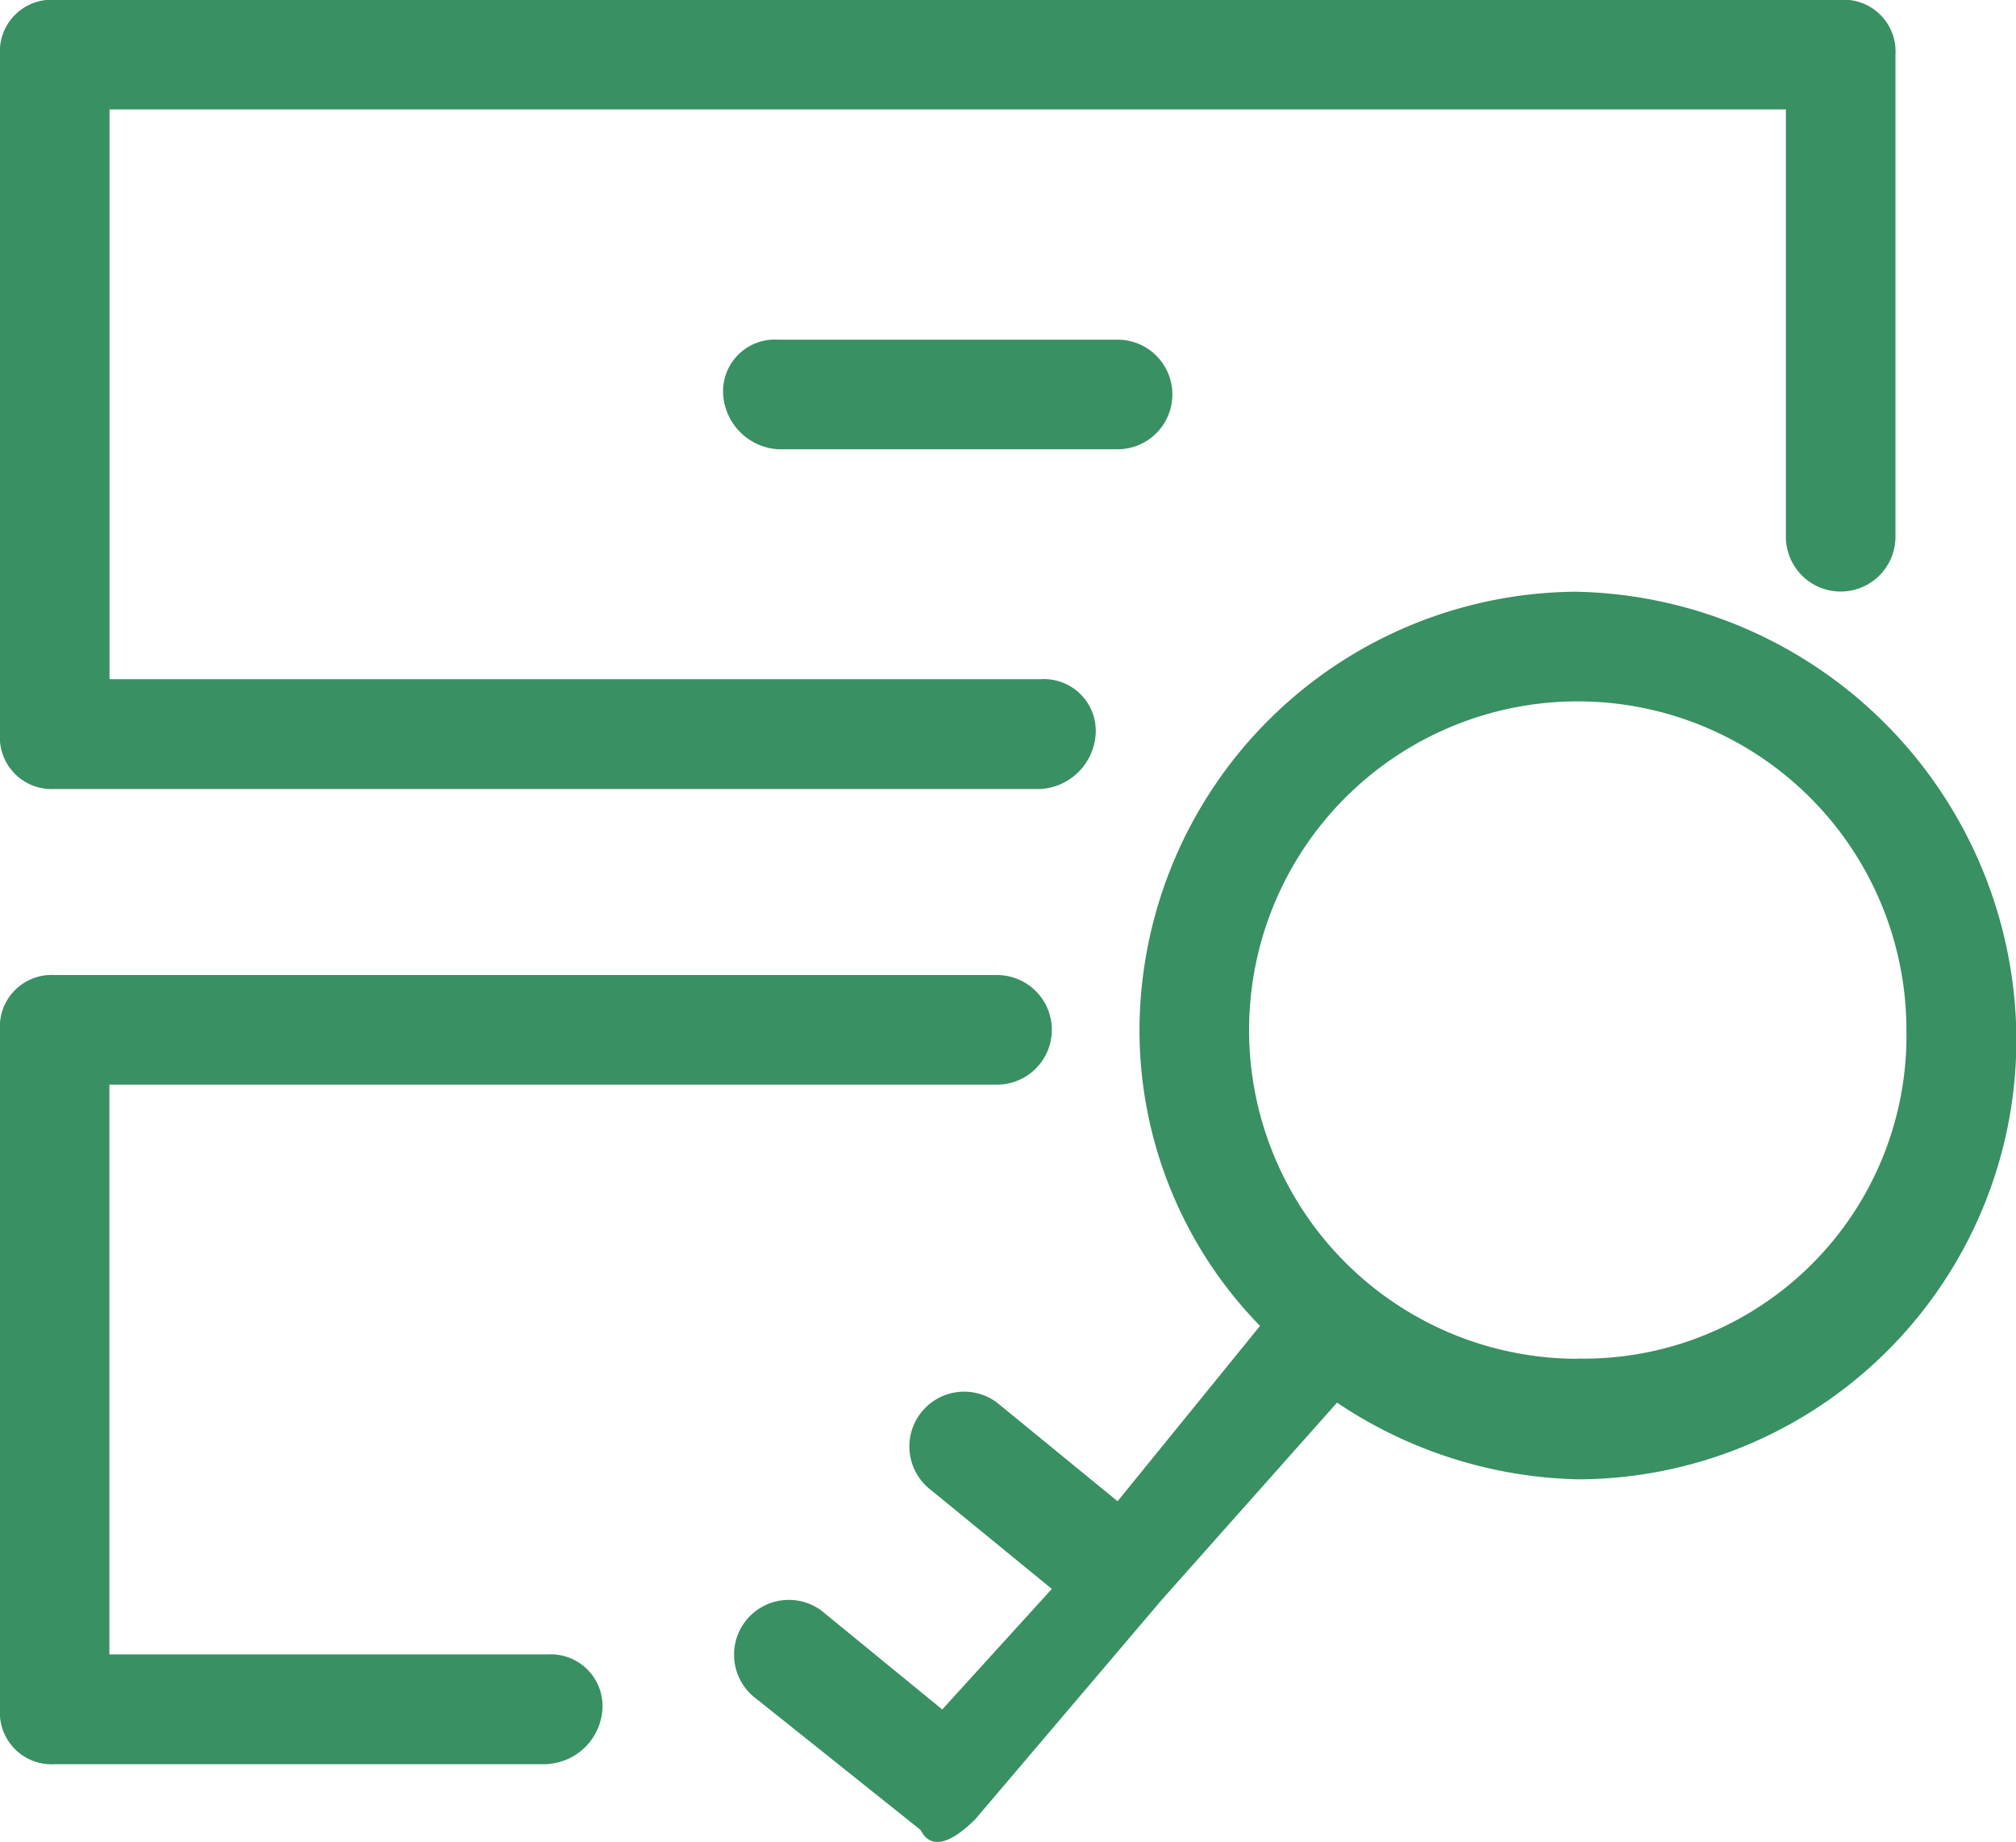 <svg xmlns="http://www.w3.org/2000/svg" width="32.932" height="30.085" viewBox="0 0 32.932 30.085">
  <g id="keypress_transations" data-name="keypress  transations" transform="translate(0)">
    <path id="a" d="M33.172,72.171H17.063a.845.845,0,0,1-.895-.895v-11.1a.845.845,0,0,1,.895-.895H46.237a.845.845,0,0,1,.895.895v7.875a.895.895,0,1,1-1.79,0v-6.98H17.958v9.307H33.172a.845.845,0,0,1,.895.895A.959.959,0,0,1,33.172,72.171ZM25.117,88.1H17.063a.845.845,0,0,1-.895-.895v-11.1a.845.845,0,0,1,.895-.895H32.456a.895.895,0,0,1,0,1.79h-14.5v9.307h7.159a.845.845,0,0,1,.895.895.959.959,0,0,1-.895.895Z" transform="translate(-16.169 -59.284)" fill="#399062"/>
    <path id="a-2" data-name="a" d="M385.834,230.474a7.18,7.18,0,0,0-7.159,7.159,6.915,6.915,0,0,0,1.969,4.833l-2.327,2.864-1.969-1.611a.895.895,0,1,0-1.074,1.432l1.969,1.611-1.79,1.969-1.969-1.611a.895.895,0,0,0-1.074,1.432L375.1,250.7c.179.358.537.179.895-.179l3.043-3.58,2.864-3.222a7.342,7.342,0,0,0,3.938,1.253,7.18,7.18,0,0,0,7.159-7.159,7.336,7.336,0,0,0-7.159-7.338Zm0,12.529a5.369,5.369,0,1,1,5.369-5.369A5.274,5.274,0,0,1,385.834,243Zm-7.517-14.856h-5.548a.959.959,0,0,1-.895-.895.845.845,0,0,1,.895-.895h5.548a.895.895,0,0,1,0,1.79Z" transform="translate(-360.061 -220.809)" fill="#399062"/>
  </g>
</svg>
